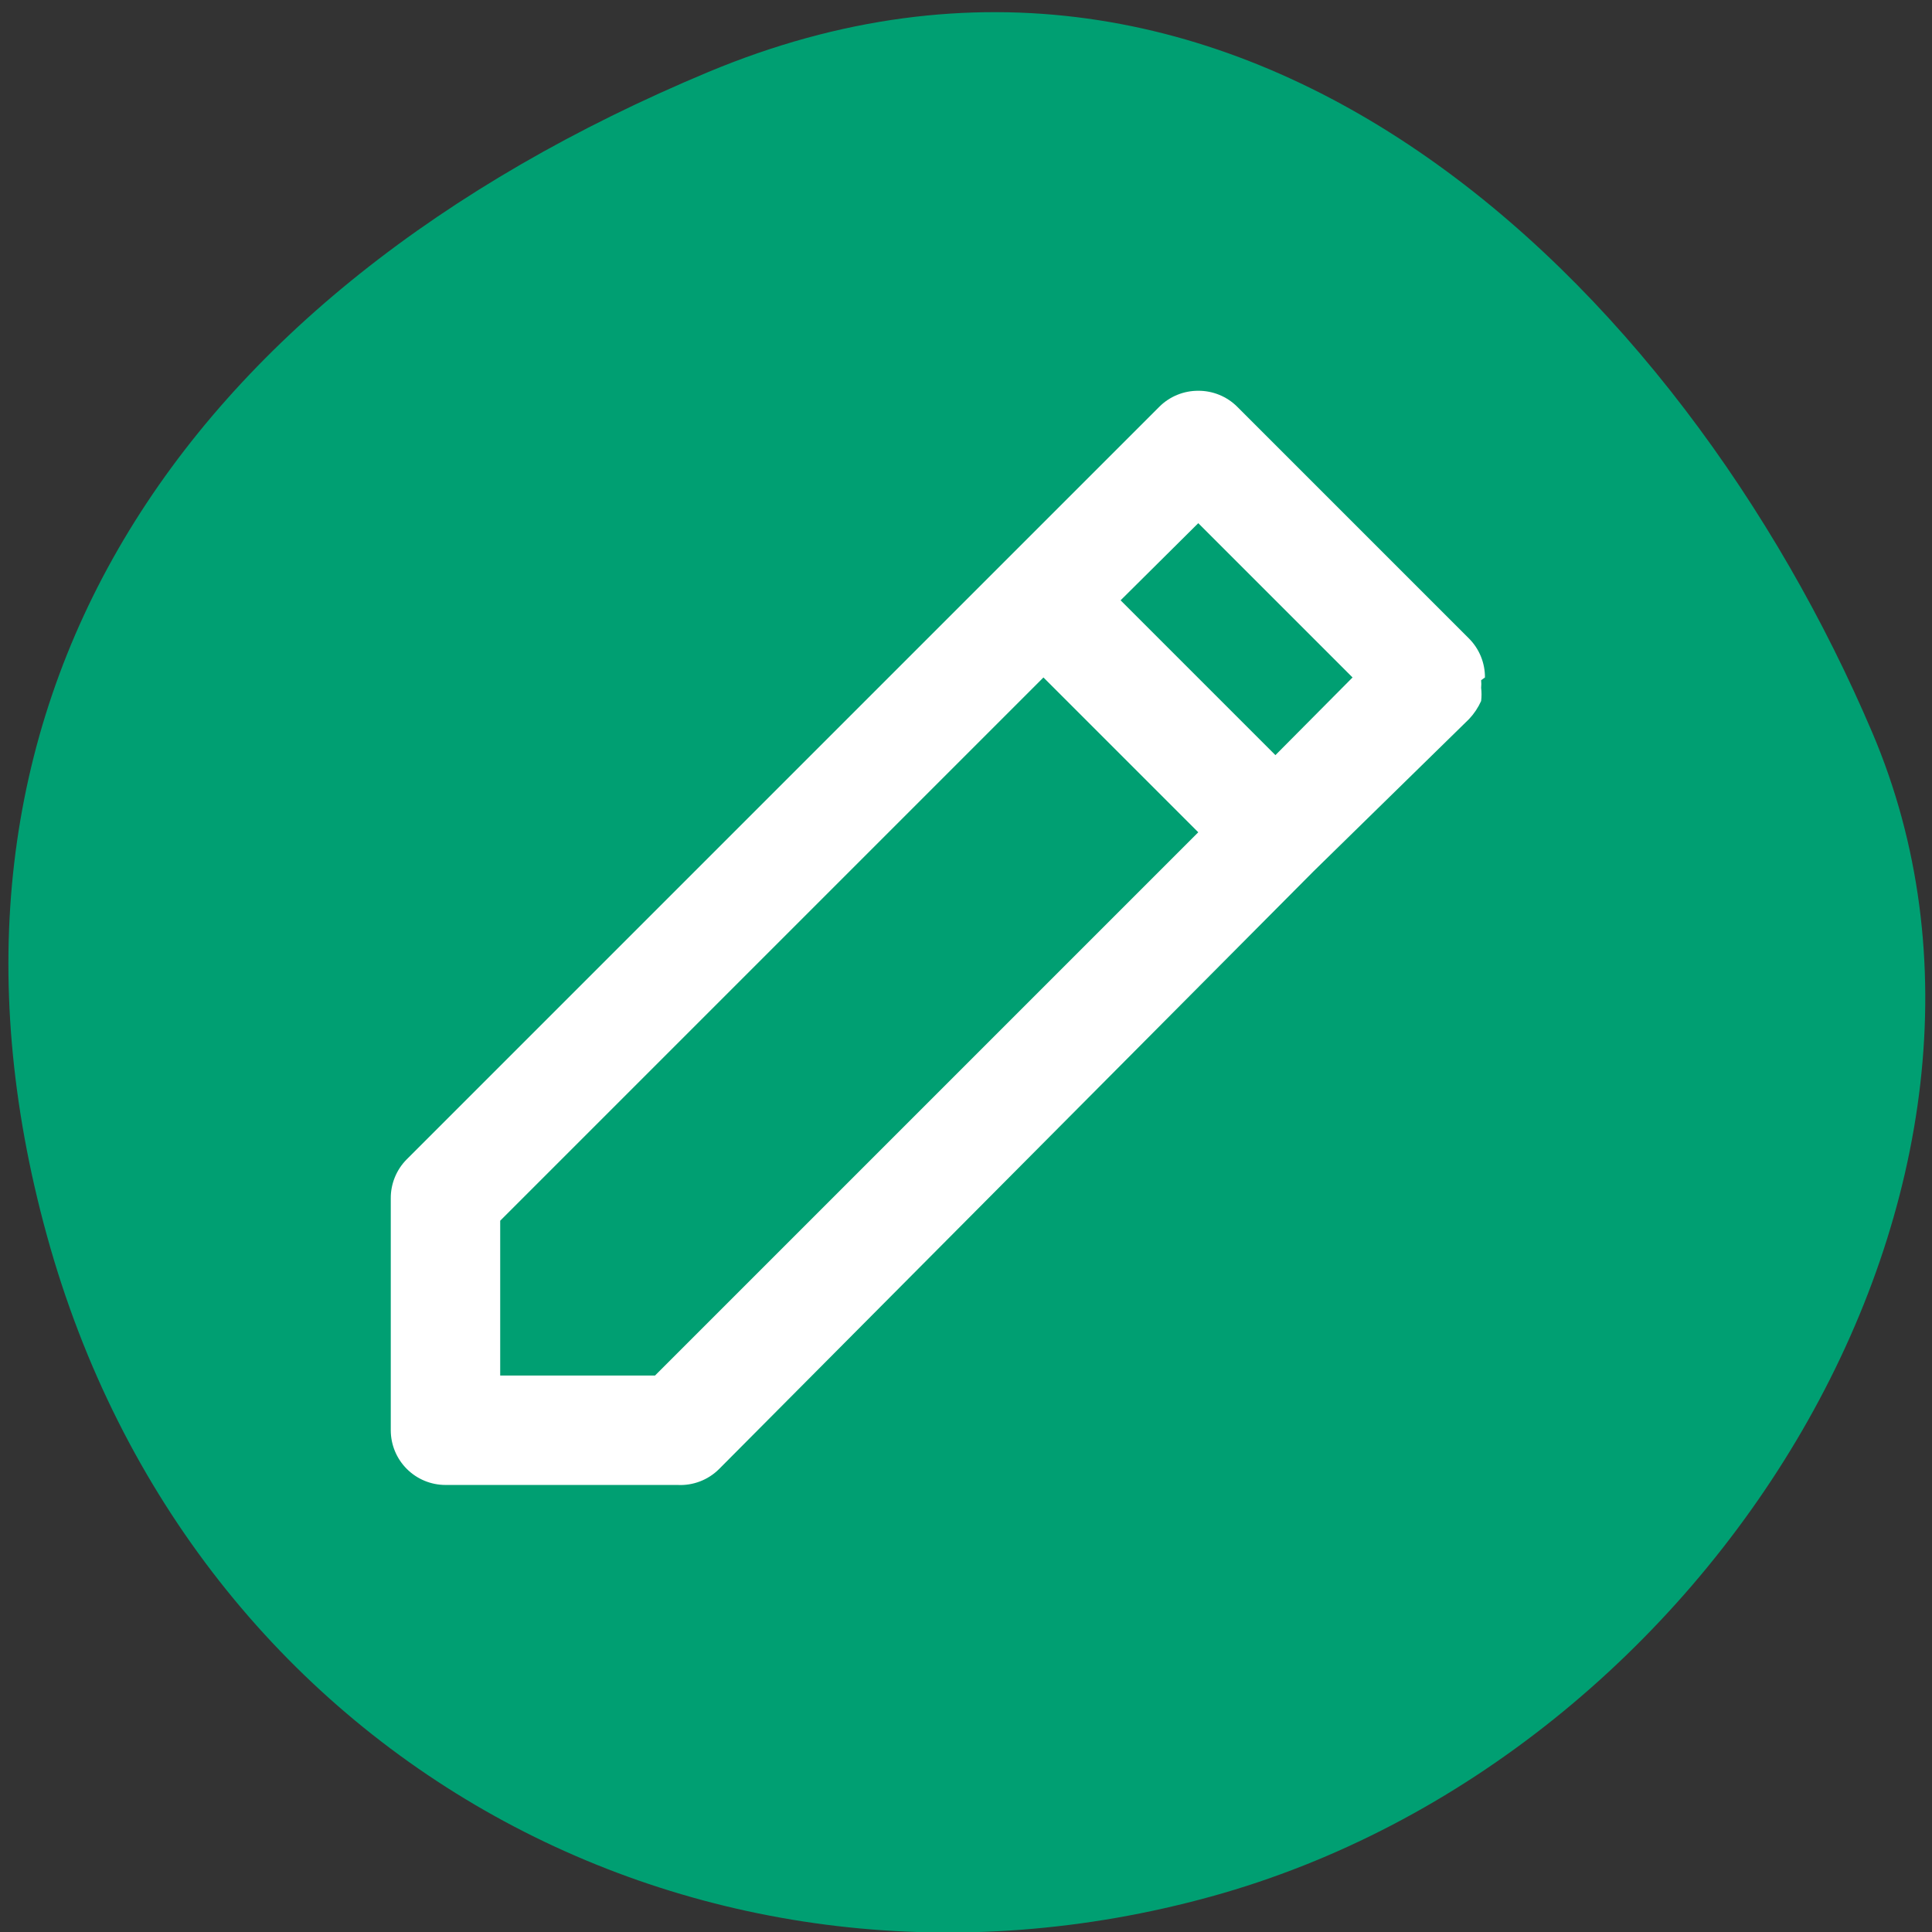 <svg width="103" height="103" viewBox="0 0 103 103" fill="none" xmlns="http://www.w3.org/2000/svg">
<rect x="0" y="0" width="103" height="103" fill="#333333" stroke="none"/>
<g clip-path="url(#clip0)">
<path d="M2.507 65.894C10.258 93.997 37.703 108.518 64.574 101.107C91.446 93.696 109.98 62.942 99.817 39.057C89.654 15.172 66.094 -8.001 37.75 3.844C9.406 15.689 -5.243 37.792 2.507 65.894Z" fill="#009F72"/>
<path d="M79.167 36.117C79.169 35.733 79.095 35.352 78.95 34.997C78.805 34.642 78.591 34.318 78.321 34.046L65.954 21.679C65.682 21.409 65.359 21.195 65.003 21.05C64.648 20.905 64.267 20.831 63.883 20.833C63.5 20.831 63.119 20.905 62.764 21.05C62.408 21.195 62.085 21.409 61.813 21.679L53.558 29.933L21.679 61.812C21.409 62.085 21.195 62.408 21.05 62.764C20.905 63.119 20.831 63.499 20.833 63.883V76.25C20.833 77.024 21.141 77.766 21.688 78.312C22.235 78.859 22.977 79.167 23.75 79.167H36.117C36.525 79.189 36.933 79.125 37.315 78.979C37.697 78.834 38.044 78.609 38.333 78.321L70.038 46.442L78.321 38.333C78.587 38.051 78.804 37.725 78.963 37.371C78.991 37.138 78.991 36.903 78.963 36.671C78.976 36.535 78.976 36.398 78.963 36.263L79.167 36.117ZM34.921 73.333H26.667V65.079L55.629 36.117L63.883 44.371L34.921 73.333ZM67.996 40.258L59.742 32.004L63.883 27.892L72.108 36.117L67.996 40.258Z" fill="white"/>
</g>
<defs>
<clipPath id="clip0">
<rect width="103" height="103" fill="white"/>
</clipPath>
</defs>
</svg>

